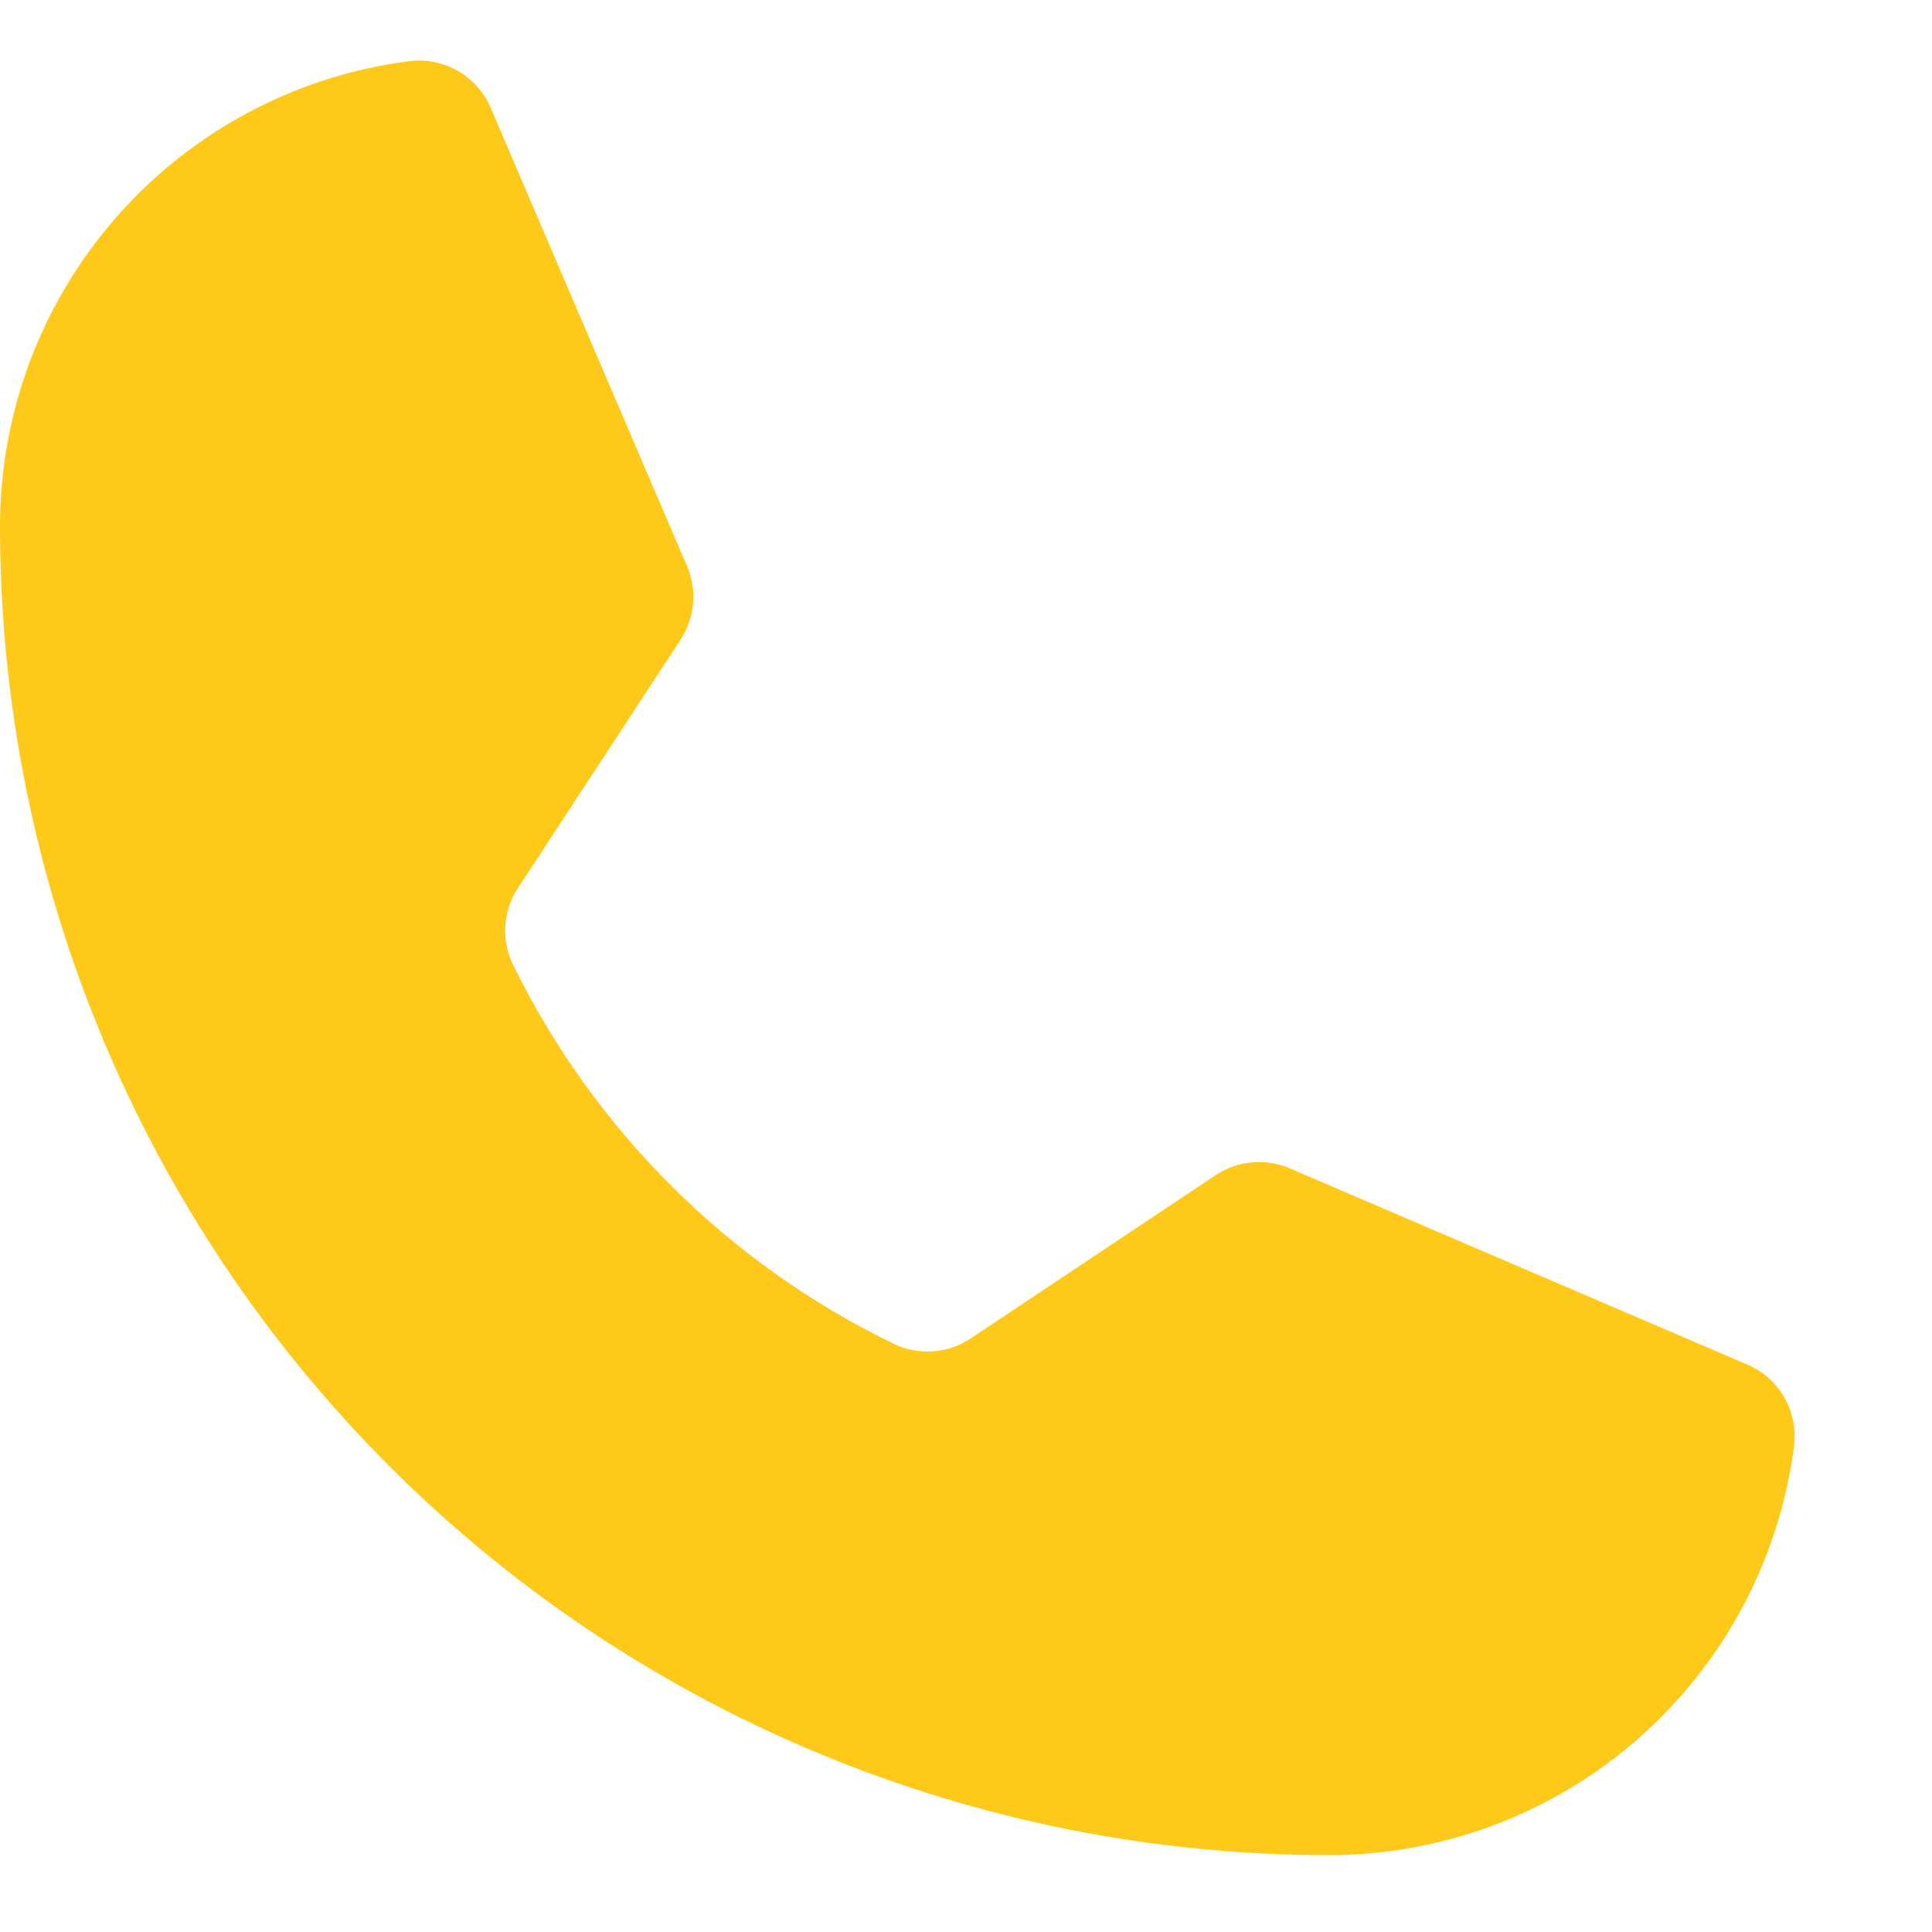 <svg width="14" height="14" viewBox="0 0 14 14" fill="none" xmlns="http://www.w3.org/2000/svg">
<path d="M3.716 6.987C4.303 8.188 5.277 9.158 6.481 9.74C6.569 9.781 6.666 9.8 6.763 9.792C6.861 9.785 6.954 9.752 7.035 9.698L8.808 8.516C8.886 8.463 8.976 8.432 9.07 8.423C9.164 8.414 9.258 8.429 9.345 8.466L12.661 9.888C12.774 9.935 12.868 10.019 12.929 10.125C12.99 10.23 13.015 10.354 13.001 10.475C12.896 11.295 12.496 12.049 11.875 12.595C11.255 13.142 10.456 13.443 9.629 13.443C7.075 13.443 4.626 12.429 2.82 10.623C1.015 8.817 0 6.368 0 3.814C4.34793e-05 2.987 0.301 2.189 0.848 1.568C1.394 0.948 2.148 0.547 2.968 0.443C3.09 0.428 3.213 0.453 3.319 0.514C3.425 0.576 3.508 0.67 3.556 0.782L4.978 4.101C5.015 4.187 5.03 4.281 5.022 4.374C5.014 4.467 4.983 4.556 4.932 4.635L3.754 6.434C3.7 6.515 3.668 6.609 3.662 6.706C3.655 6.803 3.674 6.9 3.716 6.987Z" fill="#FFC91A"/>
</svg>
